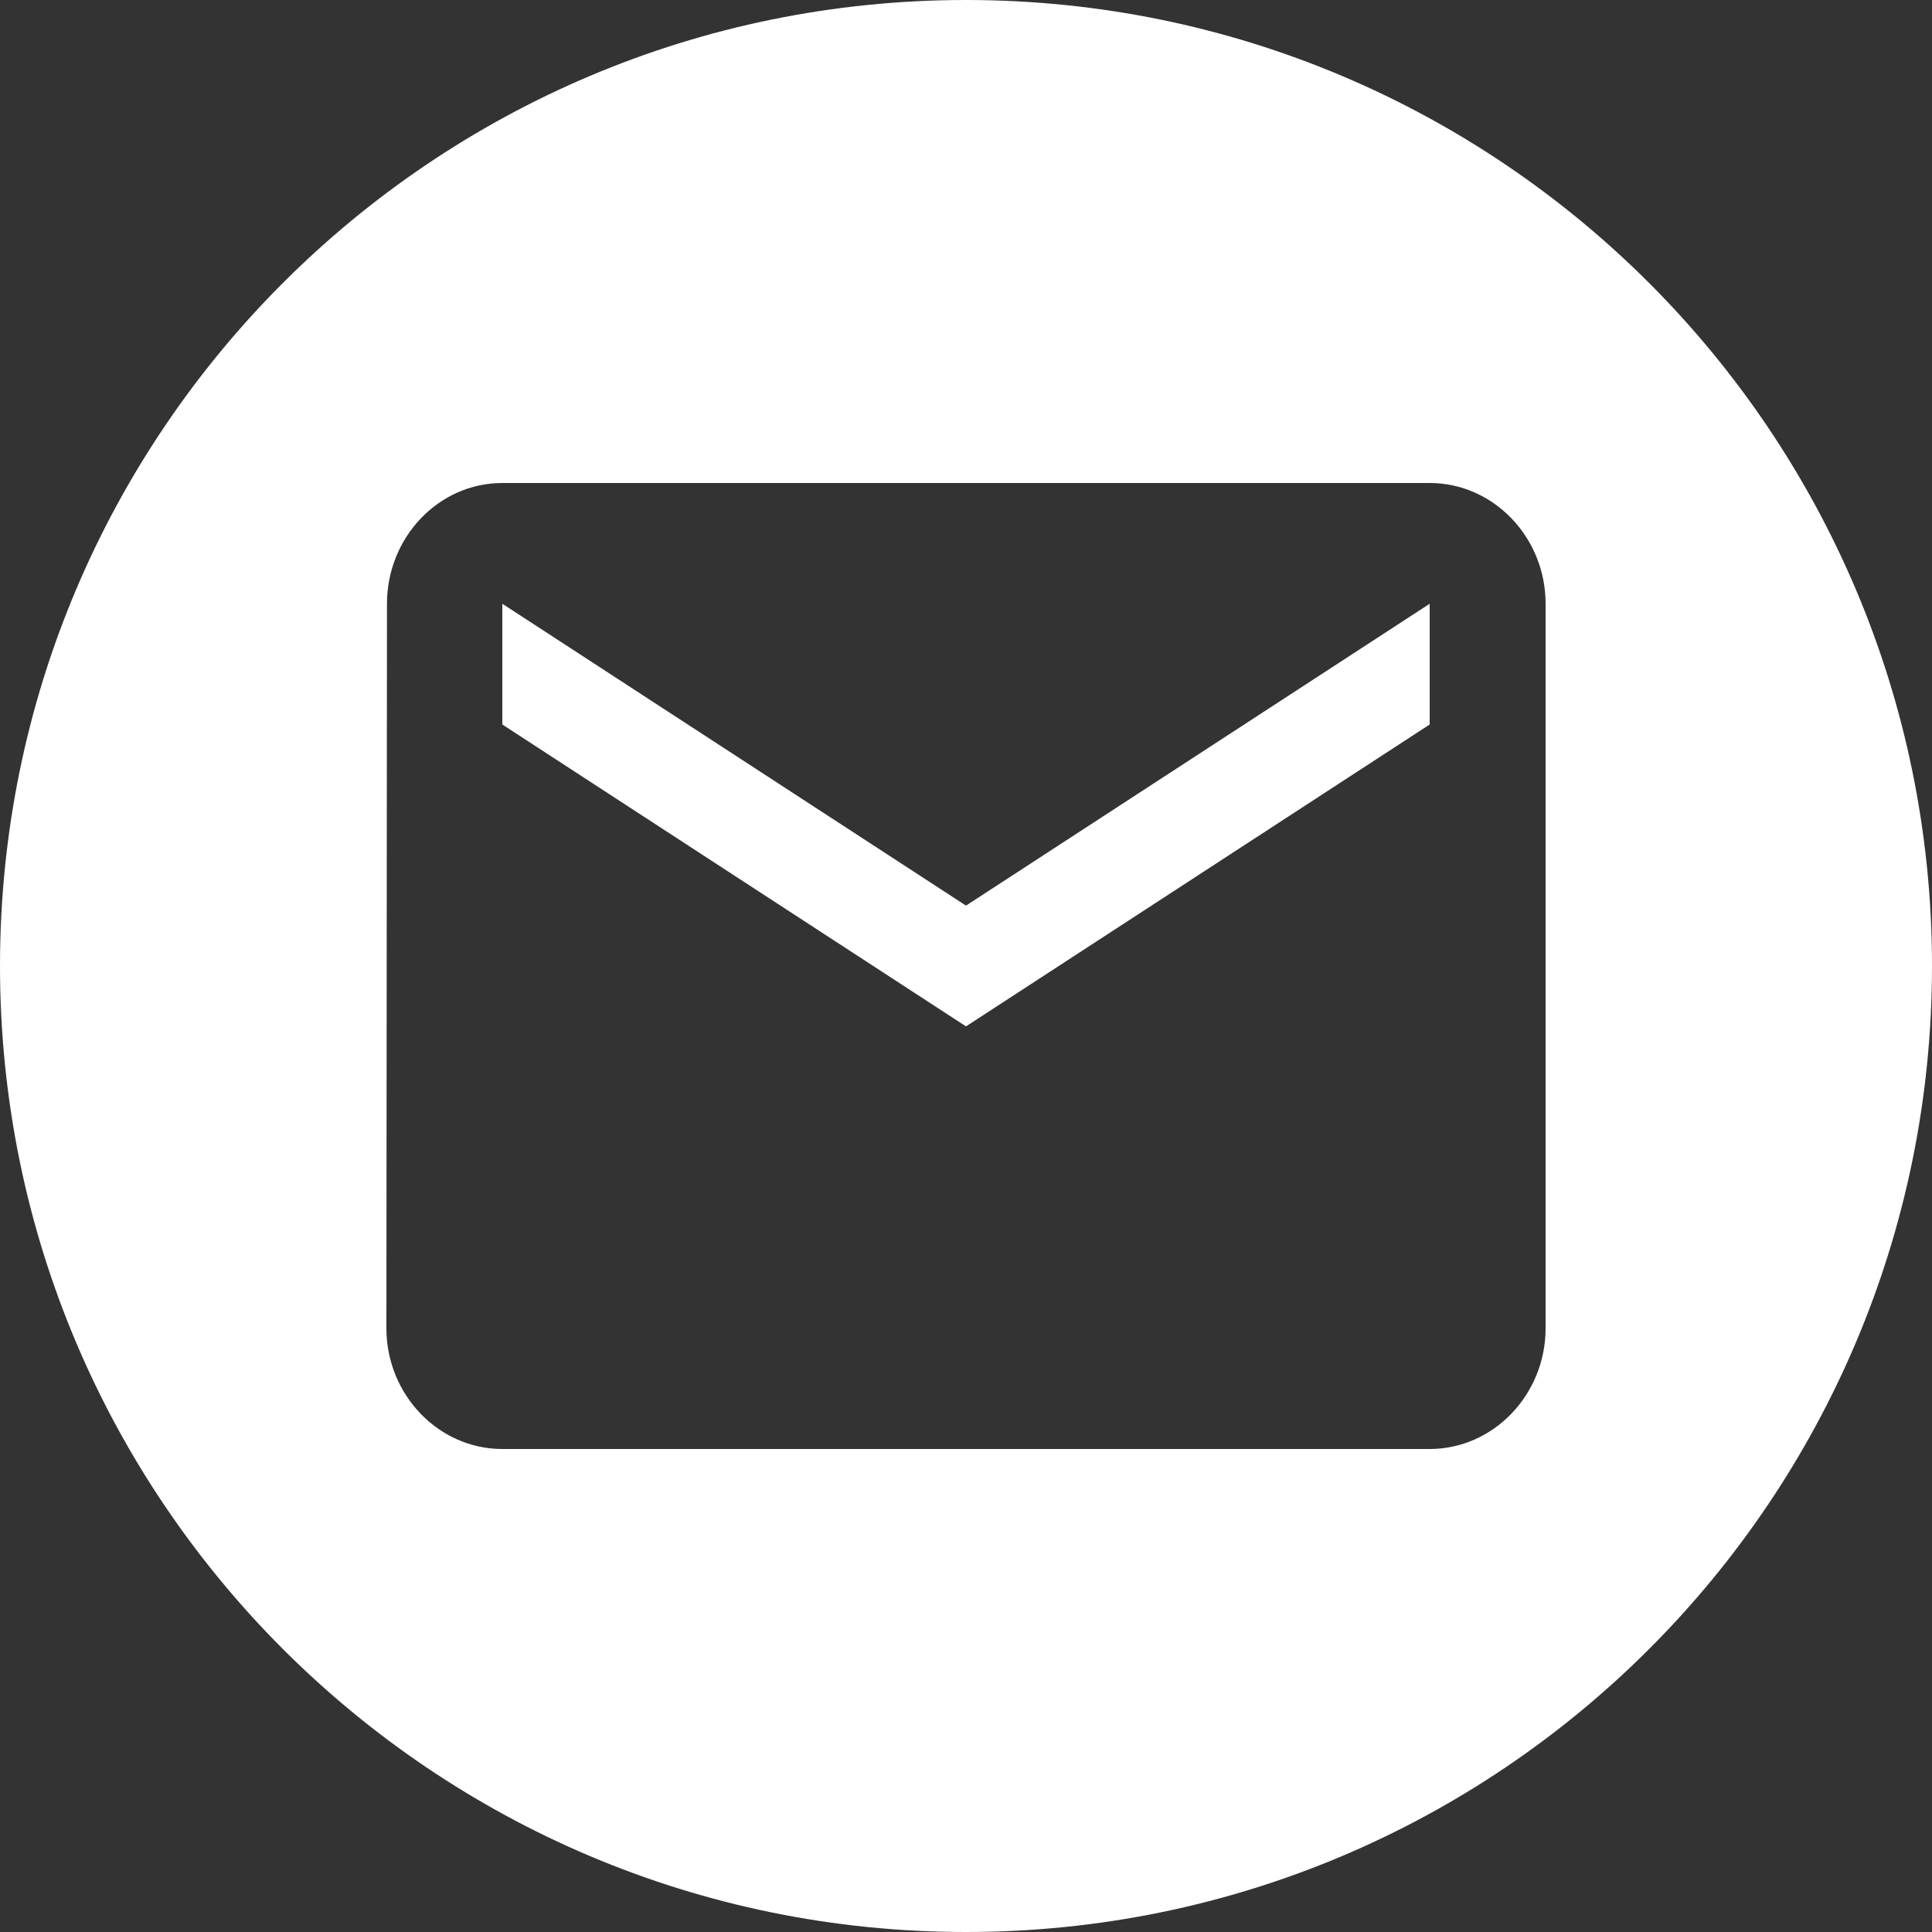 <svg width="20" height="20" viewBox="0 0 20 20" xmlns="http://www.w3.org/2000/svg"><rect x="0" y="0" width="20" height="20" fill="#333333" stroke="none"/><title>46A70D28-E856-43F3-B1AD-5022DDC7894D</title><path d="M10 20C4.477 20 0 15.523 0 10S4.477 0 10 0s10 4.477 10 10-4.477 10-10 10zm4.8-15H5.2c-.66 0-1.194.563-1.194 1.25L4 13.75c0 .688.54 1.25 1.2 1.25h9.6c.66 0 1.2-.563 1.2-1.25v-7.5C16 5.562 15.46 5 14.8 5zm0 2.5L10 10.625 5.2 7.5V6.25L10 9.375l4.8-3.125V7.5z" fill="#FFF" fill-rule="evenodd"/></svg>